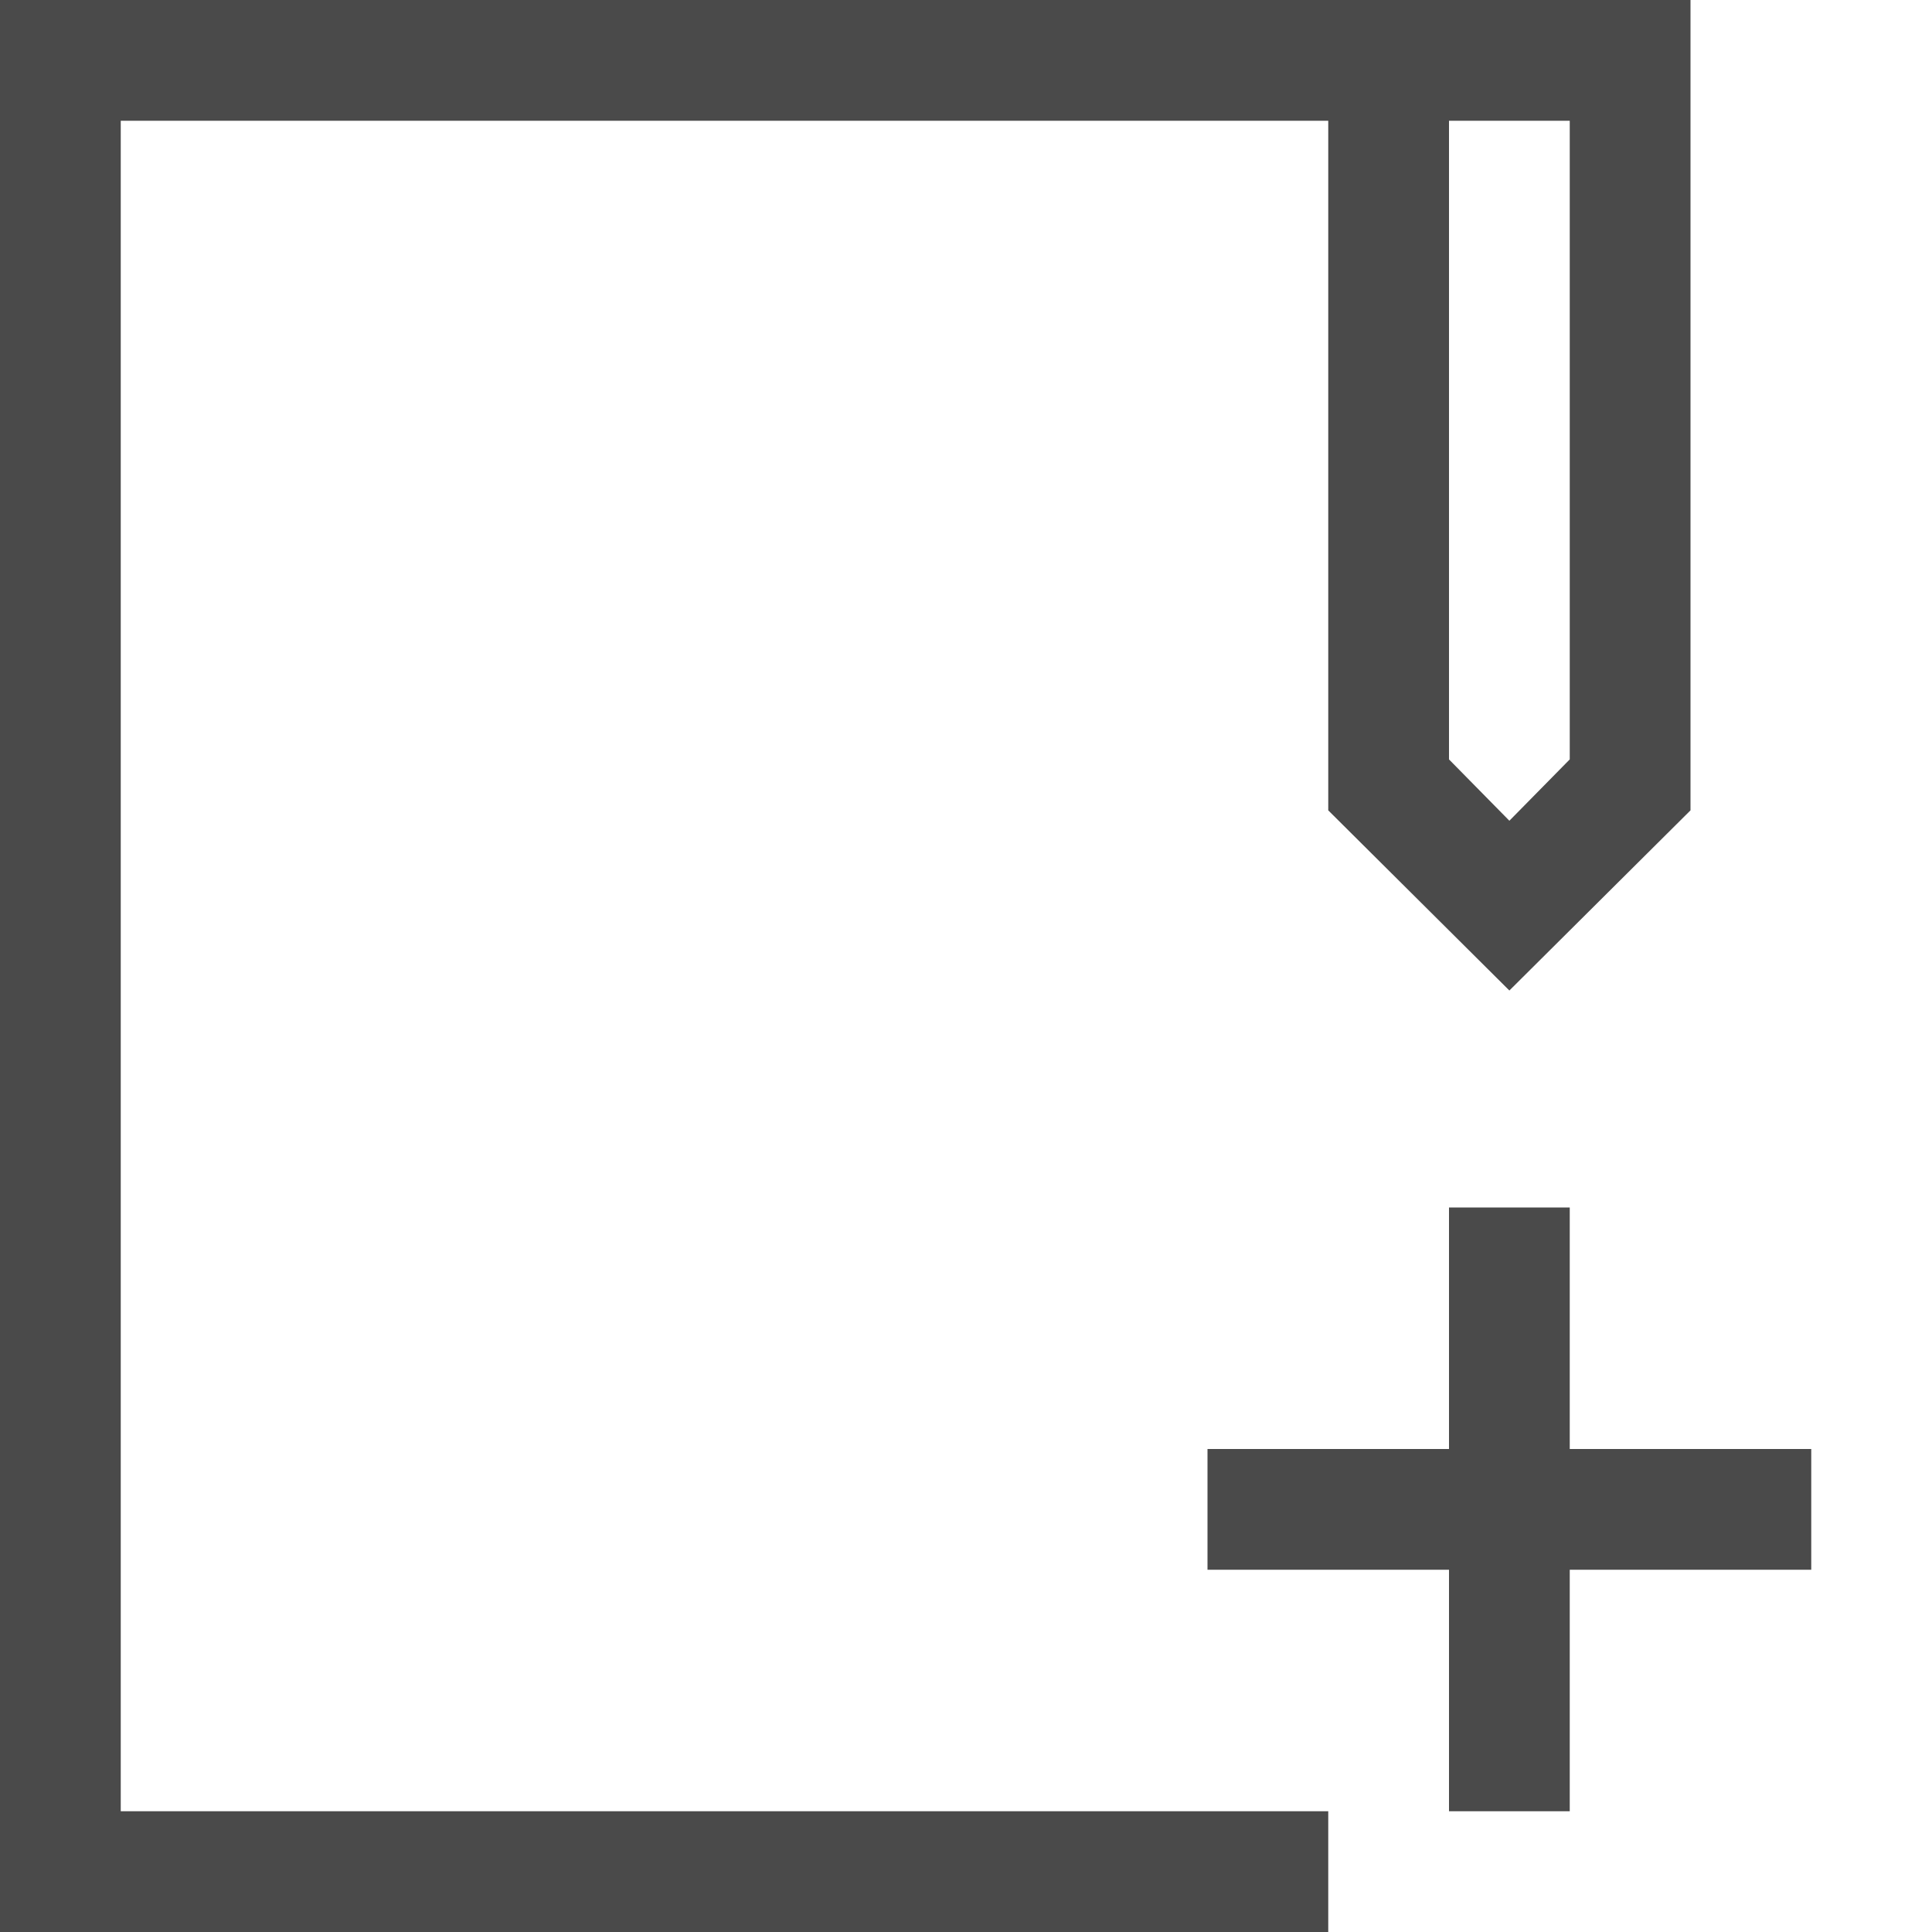 <?xml version="1.0" encoding="UTF-8" standalone="no"?>
<svg width="16px" height="16px" viewBox="0 0 16 16" version="1.1" xmlns="http://www.w3.org/2000/svg" xmlns:xlink="http://www.w3.org/1999/xlink">
    <defs></defs>
    <g stroke="none" stroke-width="1" fill="none" fill-rule="evenodd">
        <g>
            <path d="M1,1 L1,15 L11,15 L11,16 L0,16 L0,0 L14,0 L14,6.711 L12.5,8.203 L11,6.711 L11,1 L1,1 Z M13,1 L12,1 L12,6.289 L12.5,6.797 L13,6.289 L13,1 Z" fill="#4A4A4A"></path>
            <path d="M12.5,14.5 L12.5,10.5" stroke="#4A4A4A" stroke-linecap="square"></path>
            <path d="M14.5,12.5 L10.5,12.5" stroke="#4A4A4A" stroke-linecap="square"></path>
        </g>
    </g>
</svg>